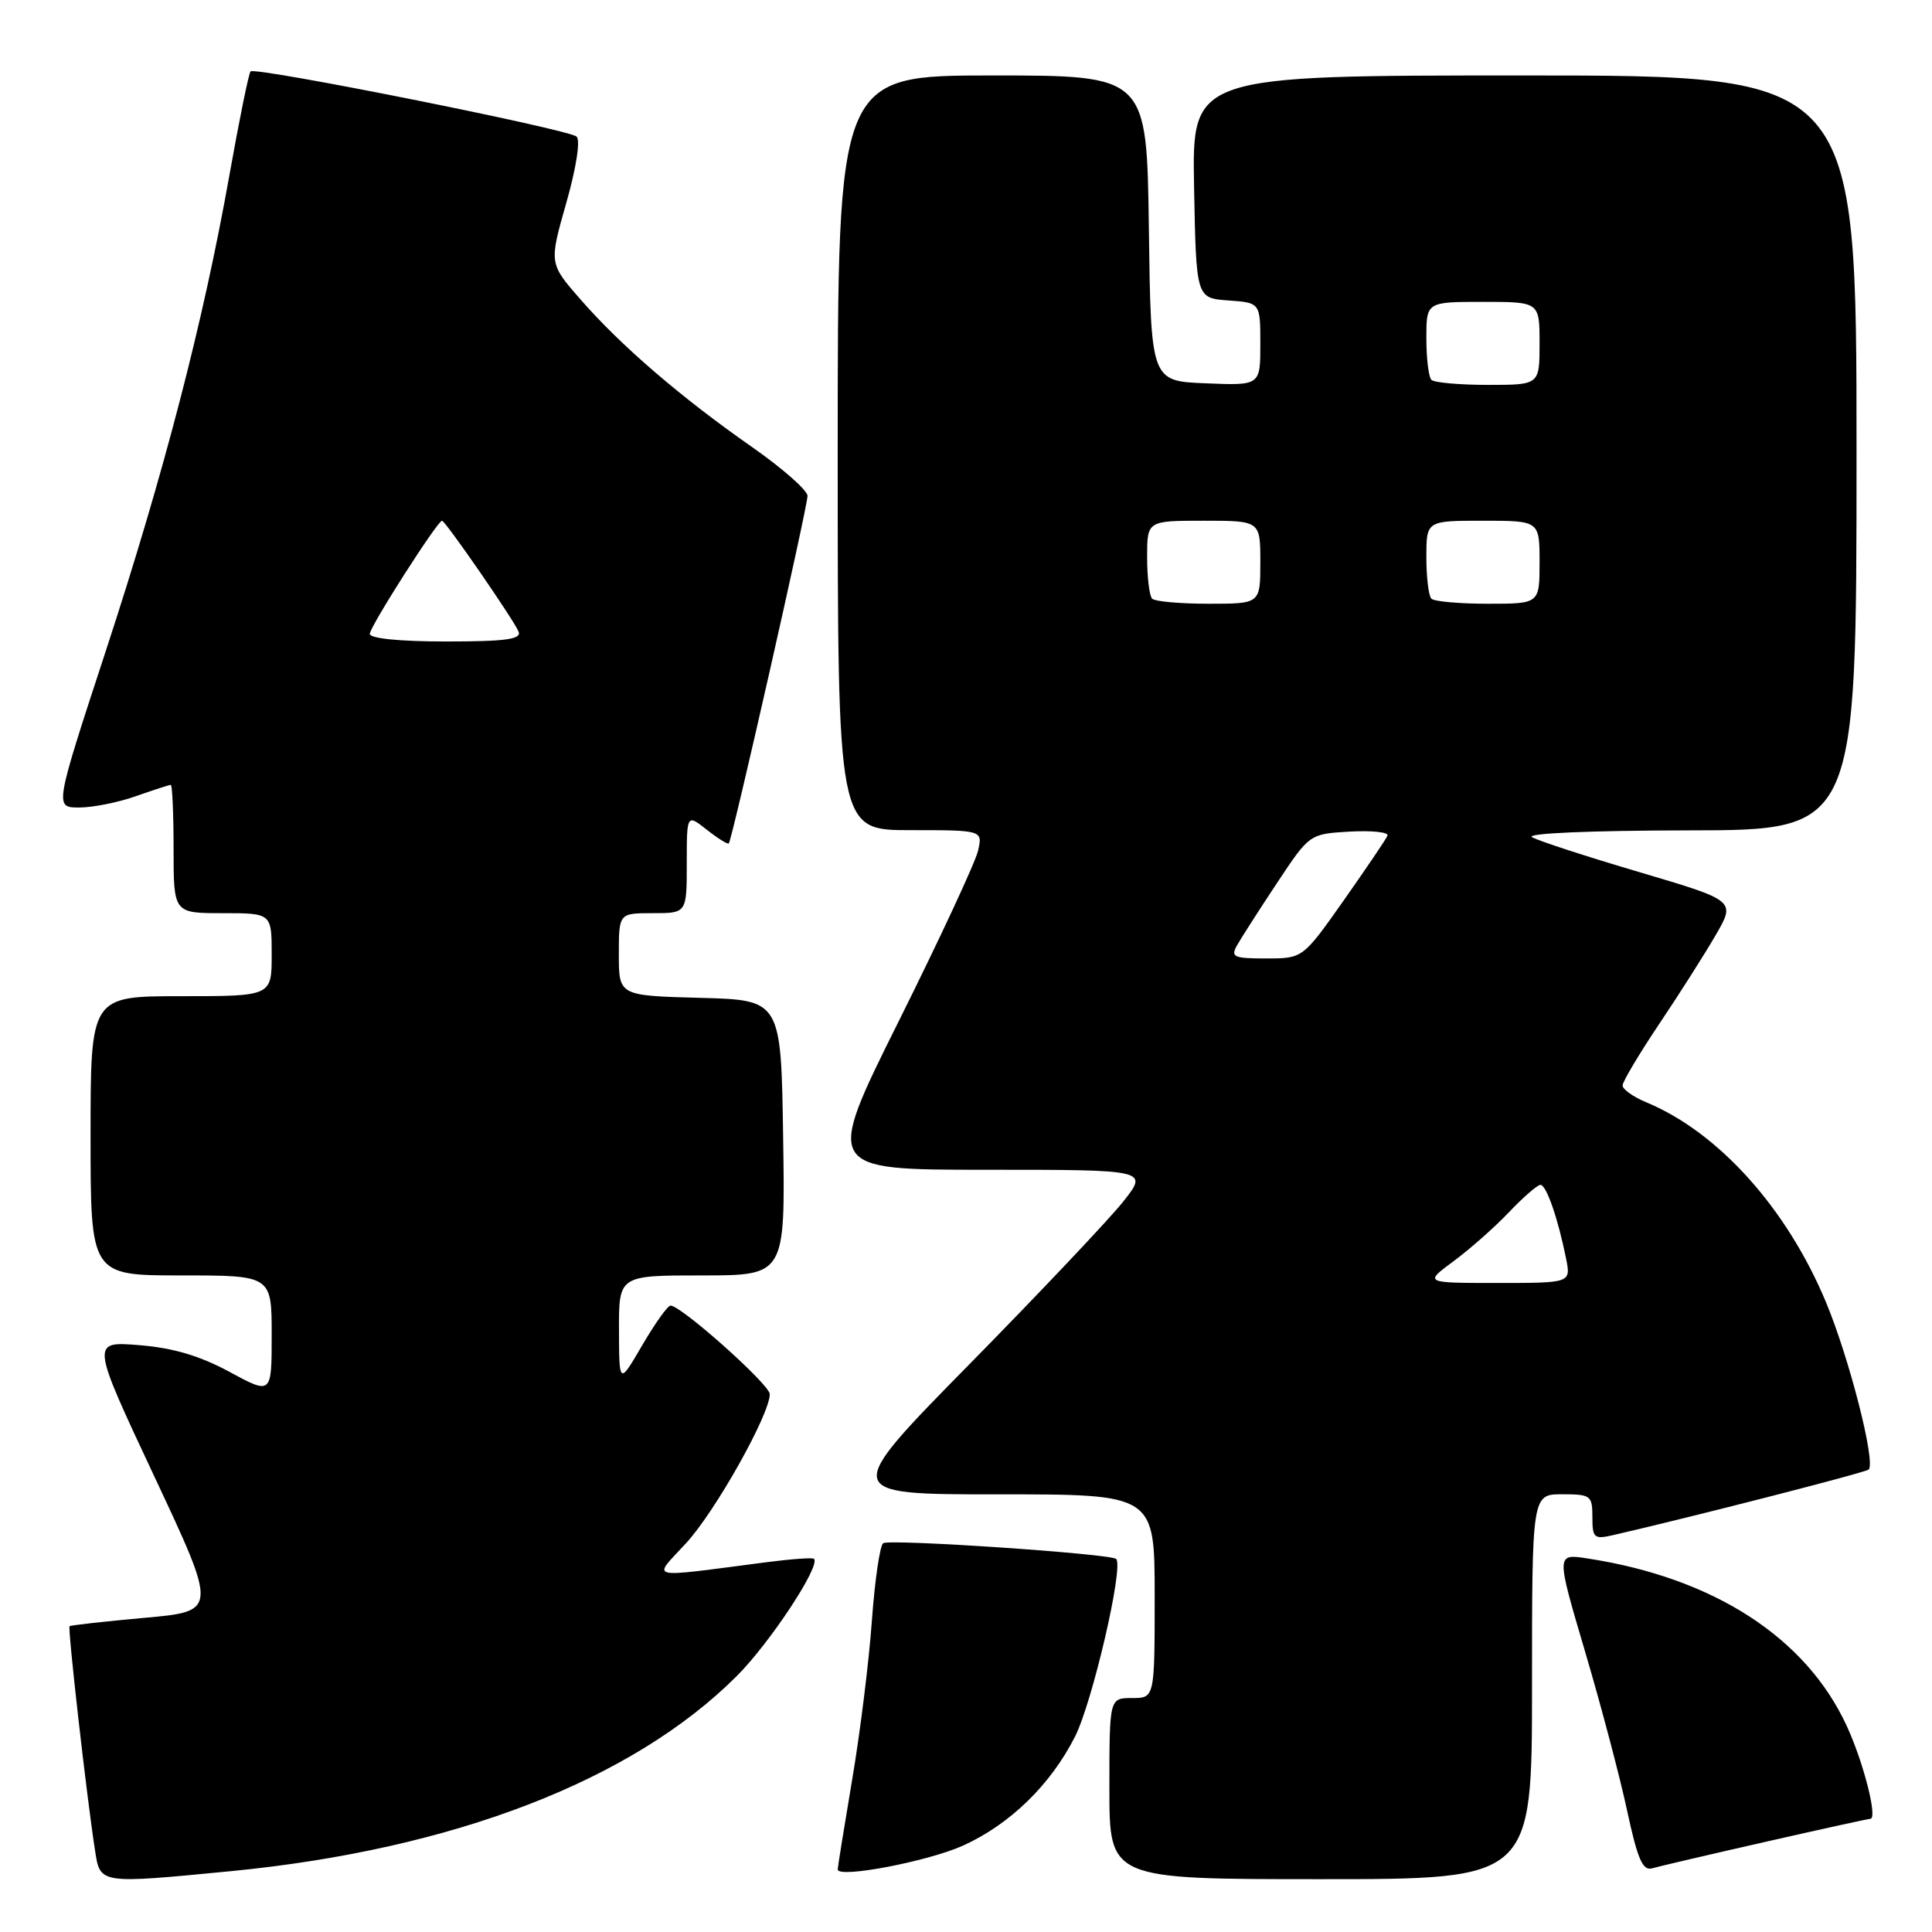 <?xml version="1.0" encoding="UTF-8" standalone="no"?>
<!DOCTYPE svg PUBLIC "-//W3C//DTD SVG 1.1//EN" "http://www.w3.org/Graphics/SVG/1.1/DTD/svg11.dtd" >
<svg xmlns="http://www.w3.org/2000/svg" xmlns:xlink="http://www.w3.org/1999/xlink" version="1.1" viewBox="0 0 256 256">
 <g >
 <path fill="currentColor"
d=" M 30.58 247.94 C 60.07 245.07 83.79 235.92 97.63 222.08 C 102.05 217.66 108.80 207.41 107.85 206.55 C 107.66 206.37 104.80 206.58 101.50 207.01 C 85.35 209.10 86.42 209.36 90.90 204.49 C 94.77 200.30 102.00 187.42 102.00 184.73 C 102.00 183.47 90.27 173.00 88.85 173.00 C 88.47 173.00 86.79 175.36 85.10 178.25 C 82.04 183.50 82.04 183.50 82.02 176.25 C 82.00 169.00 82.00 169.00 93.02 169.00 C 104.05 169.00 104.05 169.00 103.77 150.75 C 103.50 132.50 103.50 132.50 92.75 132.22 C 82.00 131.93 82.00 131.93 82.00 126.47 C 82.00 121.00 82.00 121.00 86.50 121.00 C 91.00 121.00 91.00 121.00 91.00 114.43 C 91.00 107.85 91.00 107.85 93.65 109.94 C 95.11 111.09 96.42 111.91 96.57 111.76 C 97.00 111.33 107.00 67.18 107.00 65.71 C 107.00 64.97 103.67 62.04 99.60 59.20 C 90.21 52.64 82.27 45.81 76.94 39.70 C 72.75 34.91 72.75 34.91 75.03 26.91 C 76.36 22.24 76.93 18.57 76.40 18.10 C 75.31 17.12 33.83 8.83 33.20 9.46 C 32.96 9.71 31.70 15.89 30.40 23.20 C 26.95 42.61 21.72 62.74 14.02 86.25 C 7.22 107.00 7.22 107.00 10.49 107.00 C 12.28 107.00 15.66 106.33 18.00 105.50 C 20.34 104.68 22.42 104.00 22.63 104.00 C 22.83 104.00 23.00 107.83 23.00 112.50 C 23.00 121.00 23.00 121.00 29.50 121.00 C 36.00 121.00 36.00 121.00 36.00 126.50 C 36.00 132.00 36.00 132.00 24.00 132.00 C 12.00 132.00 12.00 132.00 12.00 150.50 C 12.00 169.00 12.00 169.00 24.00 169.00 C 36.00 169.00 36.00 169.00 36.00 176.90 C 36.00 184.81 36.00 184.81 30.41 181.78 C 26.47 179.65 22.94 178.60 18.44 178.24 C 12.05 177.73 12.05 177.73 20.44 195.62 C 28.83 213.50 28.83 213.50 19.16 214.37 C 13.85 214.85 9.37 215.35 9.22 215.48 C 8.95 215.72 11.47 237.97 12.60 245.25 C 13.28 249.65 13.14 249.63 30.58 247.94 Z  M 203.00 223.50 C 203.00 198.00 203.00 198.00 207.00 198.00 C 210.78 198.00 211.00 198.16 211.00 201.02 C 211.00 203.80 211.22 203.99 213.75 203.41 C 224.20 201.01 247.23 195.11 247.61 194.72 C 248.57 193.77 245.05 179.99 241.96 172.57 C 236.78 160.12 227.70 150.02 218.14 146.06 C 216.41 145.34 215.00 144.34 215.00 143.83 C 215.00 143.33 217.18 139.67 219.84 135.70 C 222.50 131.74 225.87 126.44 227.33 123.92 C 229.99 119.34 229.99 119.34 217.25 115.57 C 210.24 113.50 203.82 111.41 203.00 110.93 C 202.12 110.42 210.63 110.05 223.75 110.03 C 246.00 110.00 246.00 110.00 246.00 60.00 C 246.00 10.00 246.00 10.00 201.97 10.00 C 157.95 10.00 157.95 10.00 158.22 24.75 C 158.50 39.50 158.50 39.50 162.75 39.81 C 167.00 40.11 167.00 40.11 167.00 45.60 C 167.00 51.09 167.00 51.09 159.75 50.79 C 152.50 50.50 152.50 50.50 152.23 30.25 C 151.96 10.00 151.96 10.00 131.48 10.00 C 111.00 10.00 111.00 10.00 111.00 60.00 C 111.00 110.00 111.00 110.00 120.61 110.00 C 130.22 110.00 130.22 110.00 129.59 112.75 C 129.24 114.26 124.53 124.39 119.12 135.25 C 109.28 155.00 109.28 155.00 130.72 155.00 C 152.17 155.00 152.17 155.00 148.83 159.22 C 147.00 161.53 137.85 171.21 128.50 180.72 C 111.50 198.01 111.50 198.01 132.25 198.01 C 153.00 198.00 153.00 198.00 153.00 211.50 C 153.00 225.00 153.00 225.00 150.00 225.00 C 147.00 225.00 147.00 225.00 147.00 237.00 C 147.00 249.00 147.00 249.00 175.00 249.00 C 203.00 249.00 203.00 249.00 203.00 223.50 Z  M 127.59 244.56 C 133.81 241.75 139.20 236.51 142.44 230.12 C 144.75 225.56 148.92 207.59 147.90 206.57 C 147.21 205.88 117.97 203.90 117.03 204.48 C 116.60 204.75 115.92 209.36 115.53 214.73 C 115.15 220.11 113.97 229.61 112.91 235.85 C 111.86 242.09 111.00 247.43 111.00 247.71 C 111.00 248.93 122.93 246.66 127.59 244.56 Z  M 233.95 244.05 C 241.34 242.37 247.59 241.00 247.83 241.00 C 248.83 241.00 246.94 233.55 244.71 228.71 C 239.31 216.98 227.07 209.07 210.34 206.50 C 206.19 205.86 206.19 205.86 210.03 218.84 C 212.14 225.98 214.65 235.46 215.60 239.92 C 216.99 246.37 217.67 247.93 218.92 247.56 C 219.79 247.31 226.55 245.73 233.95 244.05 Z  M 49.00 83.99 C 49.00 83.04 57.97 69.00 58.57 69.00 C 59.01 69.00 68.17 82.27 68.72 83.71 C 69.10 84.71 66.97 85.00 59.11 85.00 C 52.96 85.00 49.00 84.60 49.00 83.99 Z  M 192.60 167.12 C 194.74 165.54 198.05 162.62 199.95 160.62 C 201.84 158.63 203.72 157.00 204.12 157.00 C 204.90 157.00 206.45 161.47 207.51 166.75 C 208.16 170.00 208.16 170.00 198.43 170.00 C 188.70 170.00 188.70 170.00 192.60 167.12 Z  M 163.92 125.25 C 164.46 124.29 166.84 120.58 169.21 117.00 C 173.52 110.50 173.52 110.50 178.86 110.19 C 181.80 110.03 184.05 110.27 183.85 110.73 C 183.66 111.19 181.05 115.04 178.07 119.28 C 172.63 127.00 172.63 127.00 167.78 127.00 C 163.45 127.00 163.04 126.81 163.92 125.25 Z  M 152.67 79.33 C 152.30 78.97 152.00 76.49 152.00 73.83 C 152.00 69.00 152.00 69.00 159.50 69.00 C 167.00 69.00 167.00 69.00 167.00 74.50 C 167.00 80.00 167.00 80.00 160.17 80.00 C 156.41 80.00 153.03 79.70 152.67 79.33 Z  M 189.67 79.33 C 189.30 78.97 189.00 76.49 189.00 73.83 C 189.00 69.00 189.00 69.00 196.50 69.00 C 204.00 69.00 204.00 69.00 204.00 74.50 C 204.00 80.00 204.00 80.00 197.17 80.00 C 193.41 80.00 190.03 79.70 189.67 79.33 Z  M 189.67 50.33 C 189.30 49.97 189.00 47.49 189.00 44.83 C 189.00 40.00 189.00 40.00 196.50 40.00 C 204.00 40.00 204.00 40.00 204.00 45.50 C 204.00 51.00 204.00 51.00 197.17 51.00 C 193.41 51.00 190.03 50.70 189.67 50.33 Z "/>
</g>
</svg>